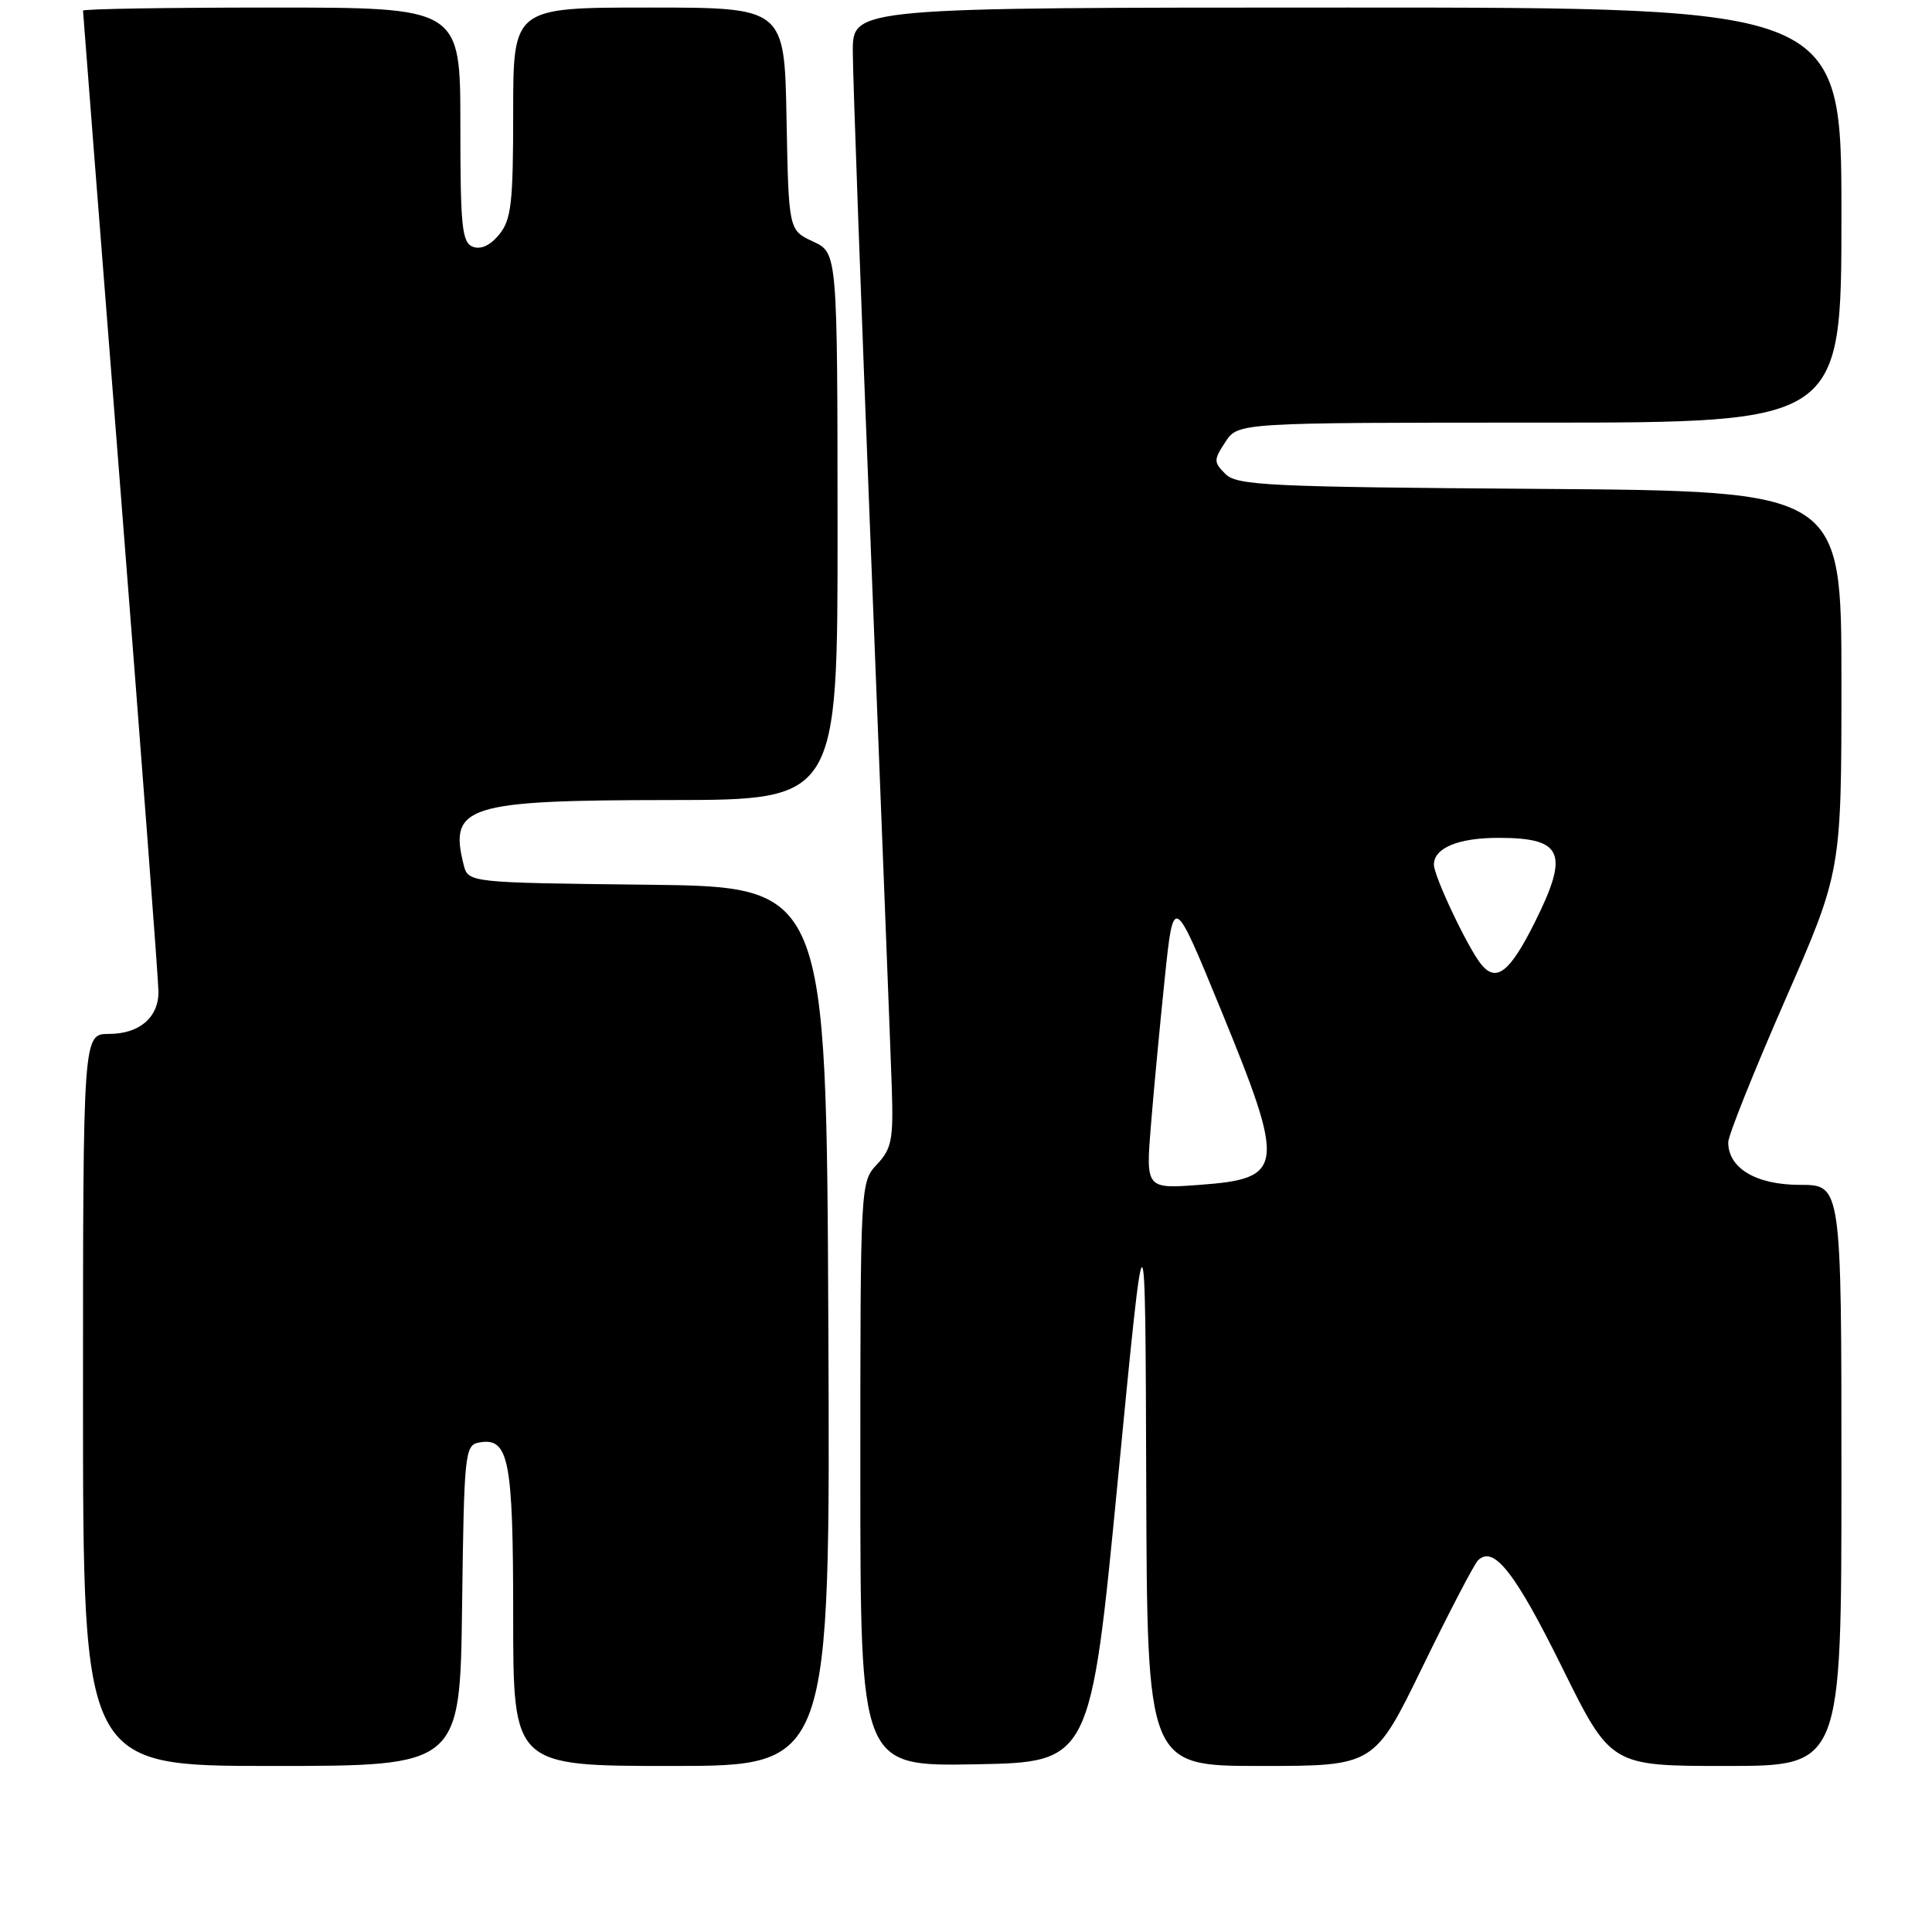<?xml version="1.0" encoding="UTF-8" standalone="no"?>
<!DOCTYPE svg PUBLIC "-//W3C//DTD SVG 1.1//EN" "http://www.w3.org/Graphics/SVG/1.1/DTD/svg11.dtd" >
<svg xmlns="http://www.w3.org/2000/svg" xmlns:xlink="http://www.w3.org/1999/xlink" version="1.1" viewBox="0 0 256 256">
 <g >
 <path fill="currentColor"
d=" M 61.23 212.76 C 61.49 192.68 61.60 191.51 63.43 191.15 C 67.43 190.39 68.00 193.25 68.00 214.19 C 68.00 234.00 68.00 234.00 89.01 234.00 C 110.02 234.00 110.02 234.00 109.76 175.75 C 109.50 117.50 109.50 117.50 85.76 117.23 C 62.03 116.96 62.03 116.96 61.43 114.56 C 59.47 106.78 61.85 106.03 88.75 106.01 C 111.00 106.00 111.00 106.00 110.98 69.75 C 110.96 33.50 110.96 33.50 107.73 32.00 C 104.50 30.50 104.50 30.50 104.22 15.75 C 103.95 1.00 103.95 1.00 85.97 1.00 C 68.00 1.00 68.00 1.00 68.00 14.89 C 68.00 26.90 67.75 29.09 66.16 31.06 C 64.98 32.51 63.72 33.10 62.66 32.70 C 61.21 32.14 61.00 30.06 61.00 16.53 C 61.00 1.00 61.00 1.00 36.00 1.00 C 22.25 1.00 11.00 1.18 11.00 1.41 C 11.00 1.63 13.25 30.43 16.00 65.40 C 18.75 100.37 21.00 130.08 21.00 131.42 C 21.00 134.84 18.45 137.00 14.43 137.00 C 11.00 137.00 11.00 137.00 11.00 185.50 C 11.00 234.00 11.00 234.00 35.98 234.00 C 60.96 234.00 60.96 234.00 61.23 212.76 Z  M 148.13 196.00 C 151.76 158.50 151.76 158.50 151.88 196.25 C 152.00 234.00 152.00 234.00 167.05 234.00 C 182.10 234.00 182.10 234.00 188.50 220.85 C 192.02 213.62 195.32 207.28 195.84 206.76 C 197.90 204.70 200.75 208.32 206.97 220.91 C 213.44 234.00 213.44 234.00 228.72 234.00 C 244.00 234.00 244.00 234.00 244.00 195.50 C 244.00 157.00 244.00 157.00 238.50 157.00 C 232.70 157.00 229.00 154.80 229.00 151.36 C 229.00 150.46 232.38 142.02 236.50 132.60 C 244.00 115.47 244.00 115.47 244.00 90.27 C 244.00 65.07 244.00 65.07 204.03 64.78 C 168.08 64.53 163.90 64.33 162.38 62.81 C 160.80 61.23 160.80 60.96 162.37 58.56 C 164.05 56.00 164.05 56.00 204.02 56.00 C 244.00 56.00 244.00 56.00 244.00 28.50 C 244.00 1.00 244.00 1.00 178.50 1.00 C 113.00 1.00 113.00 1.00 113.00 6.79 C 113.00 9.97 114.11 40.46 115.46 74.54 C 116.81 108.62 118.03 139.97 118.17 144.21 C 118.39 150.99 118.15 152.21 116.21 154.28 C 114.01 156.62 114.00 156.78 114.00 195.34 C 114.00 234.05 114.00 234.05 129.25 233.78 C 144.50 233.50 144.50 233.50 148.13 196.00 Z  M 152.51 149.02 C 152.89 144.33 153.72 135.55 154.35 129.50 C 155.50 118.50 155.50 118.50 161.75 133.74 C 170.39 154.80 170.22 156.17 158.96 157.00 C 151.82 157.53 151.82 157.53 152.51 149.02 Z  M 196.24 127.75 C 194.46 125.53 190.00 116.11 190.00 114.57 C 190.00 112.34 193.27 111.00 198.68 111.02 C 207.12 111.04 207.95 113.04 203.35 122.25 C 200.04 128.86 198.25 130.25 196.24 127.75 Z "/>
</g>
</svg>